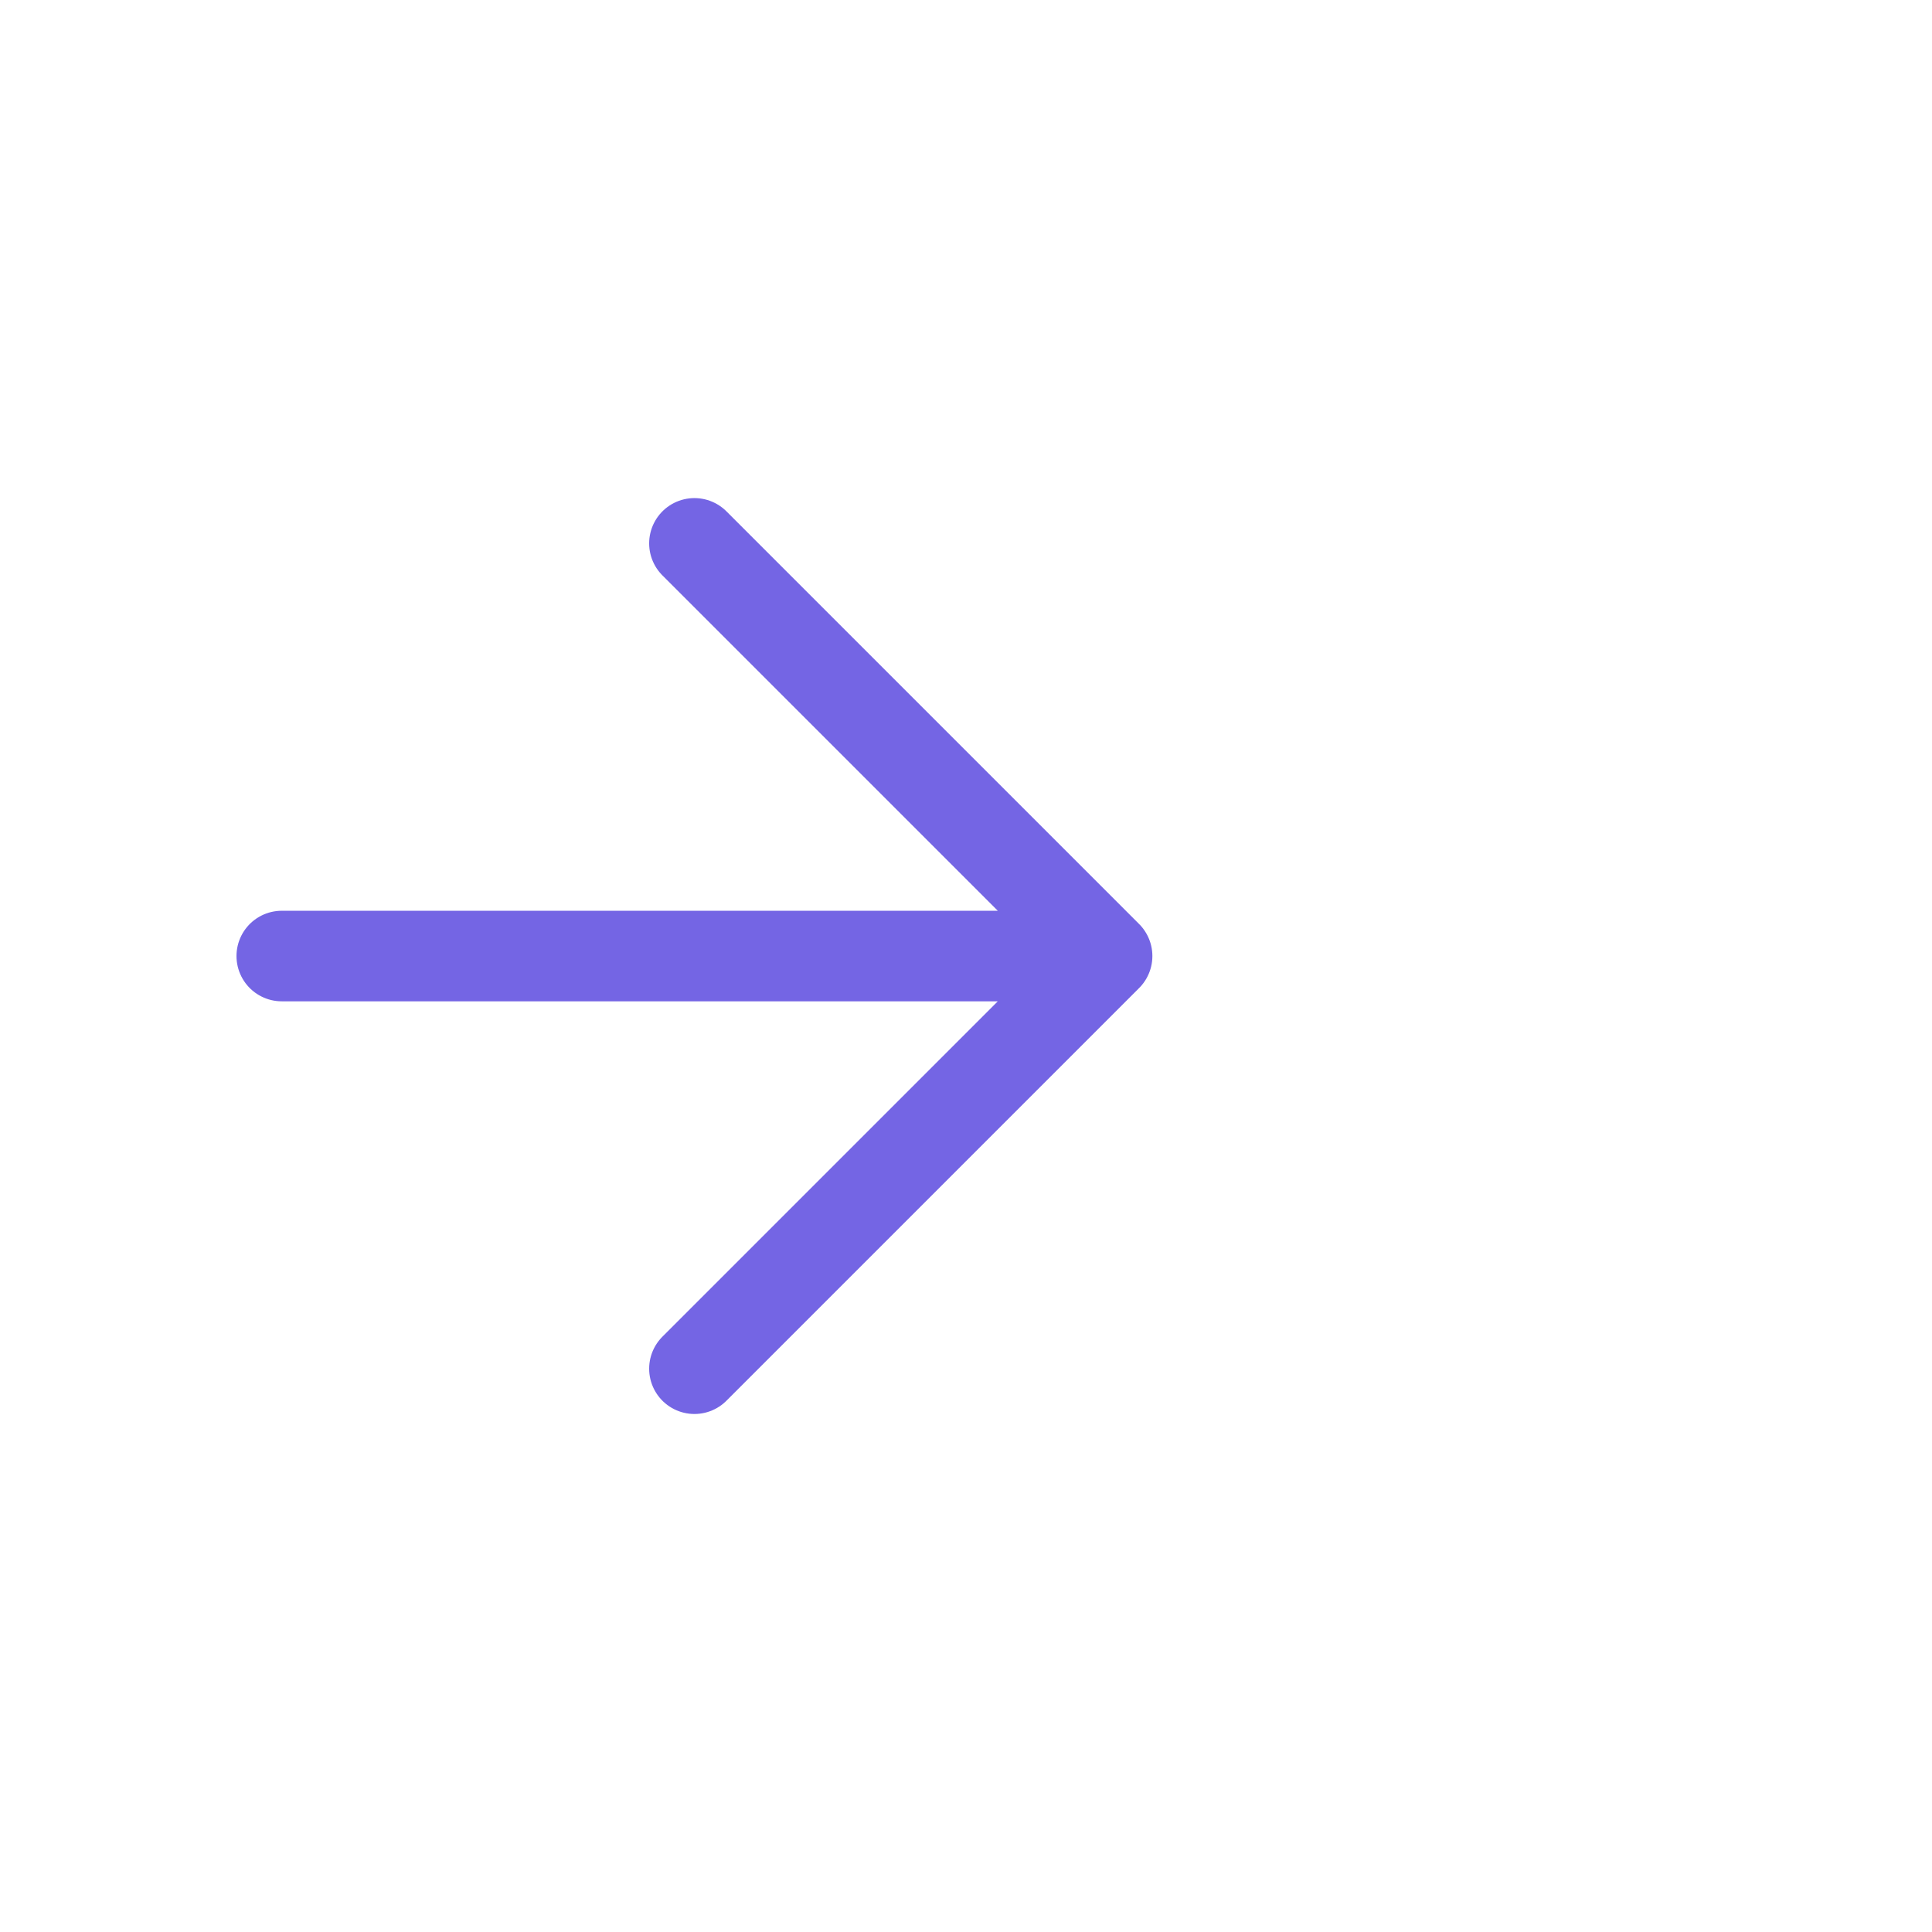 <svg width="32" height="32" viewBox="0 0 32 32" fill="none" xmlns="http://www.w3.org/2000/svg">
<path d="M4.667 15.835H18.337M18.337 15.835L11.502 9M18.337 15.835L11.502 22.67" stroke="#7465E4" stroke-width="1.5" stroke-linecap="round" stroke-linejoin="round"/>
</svg>
